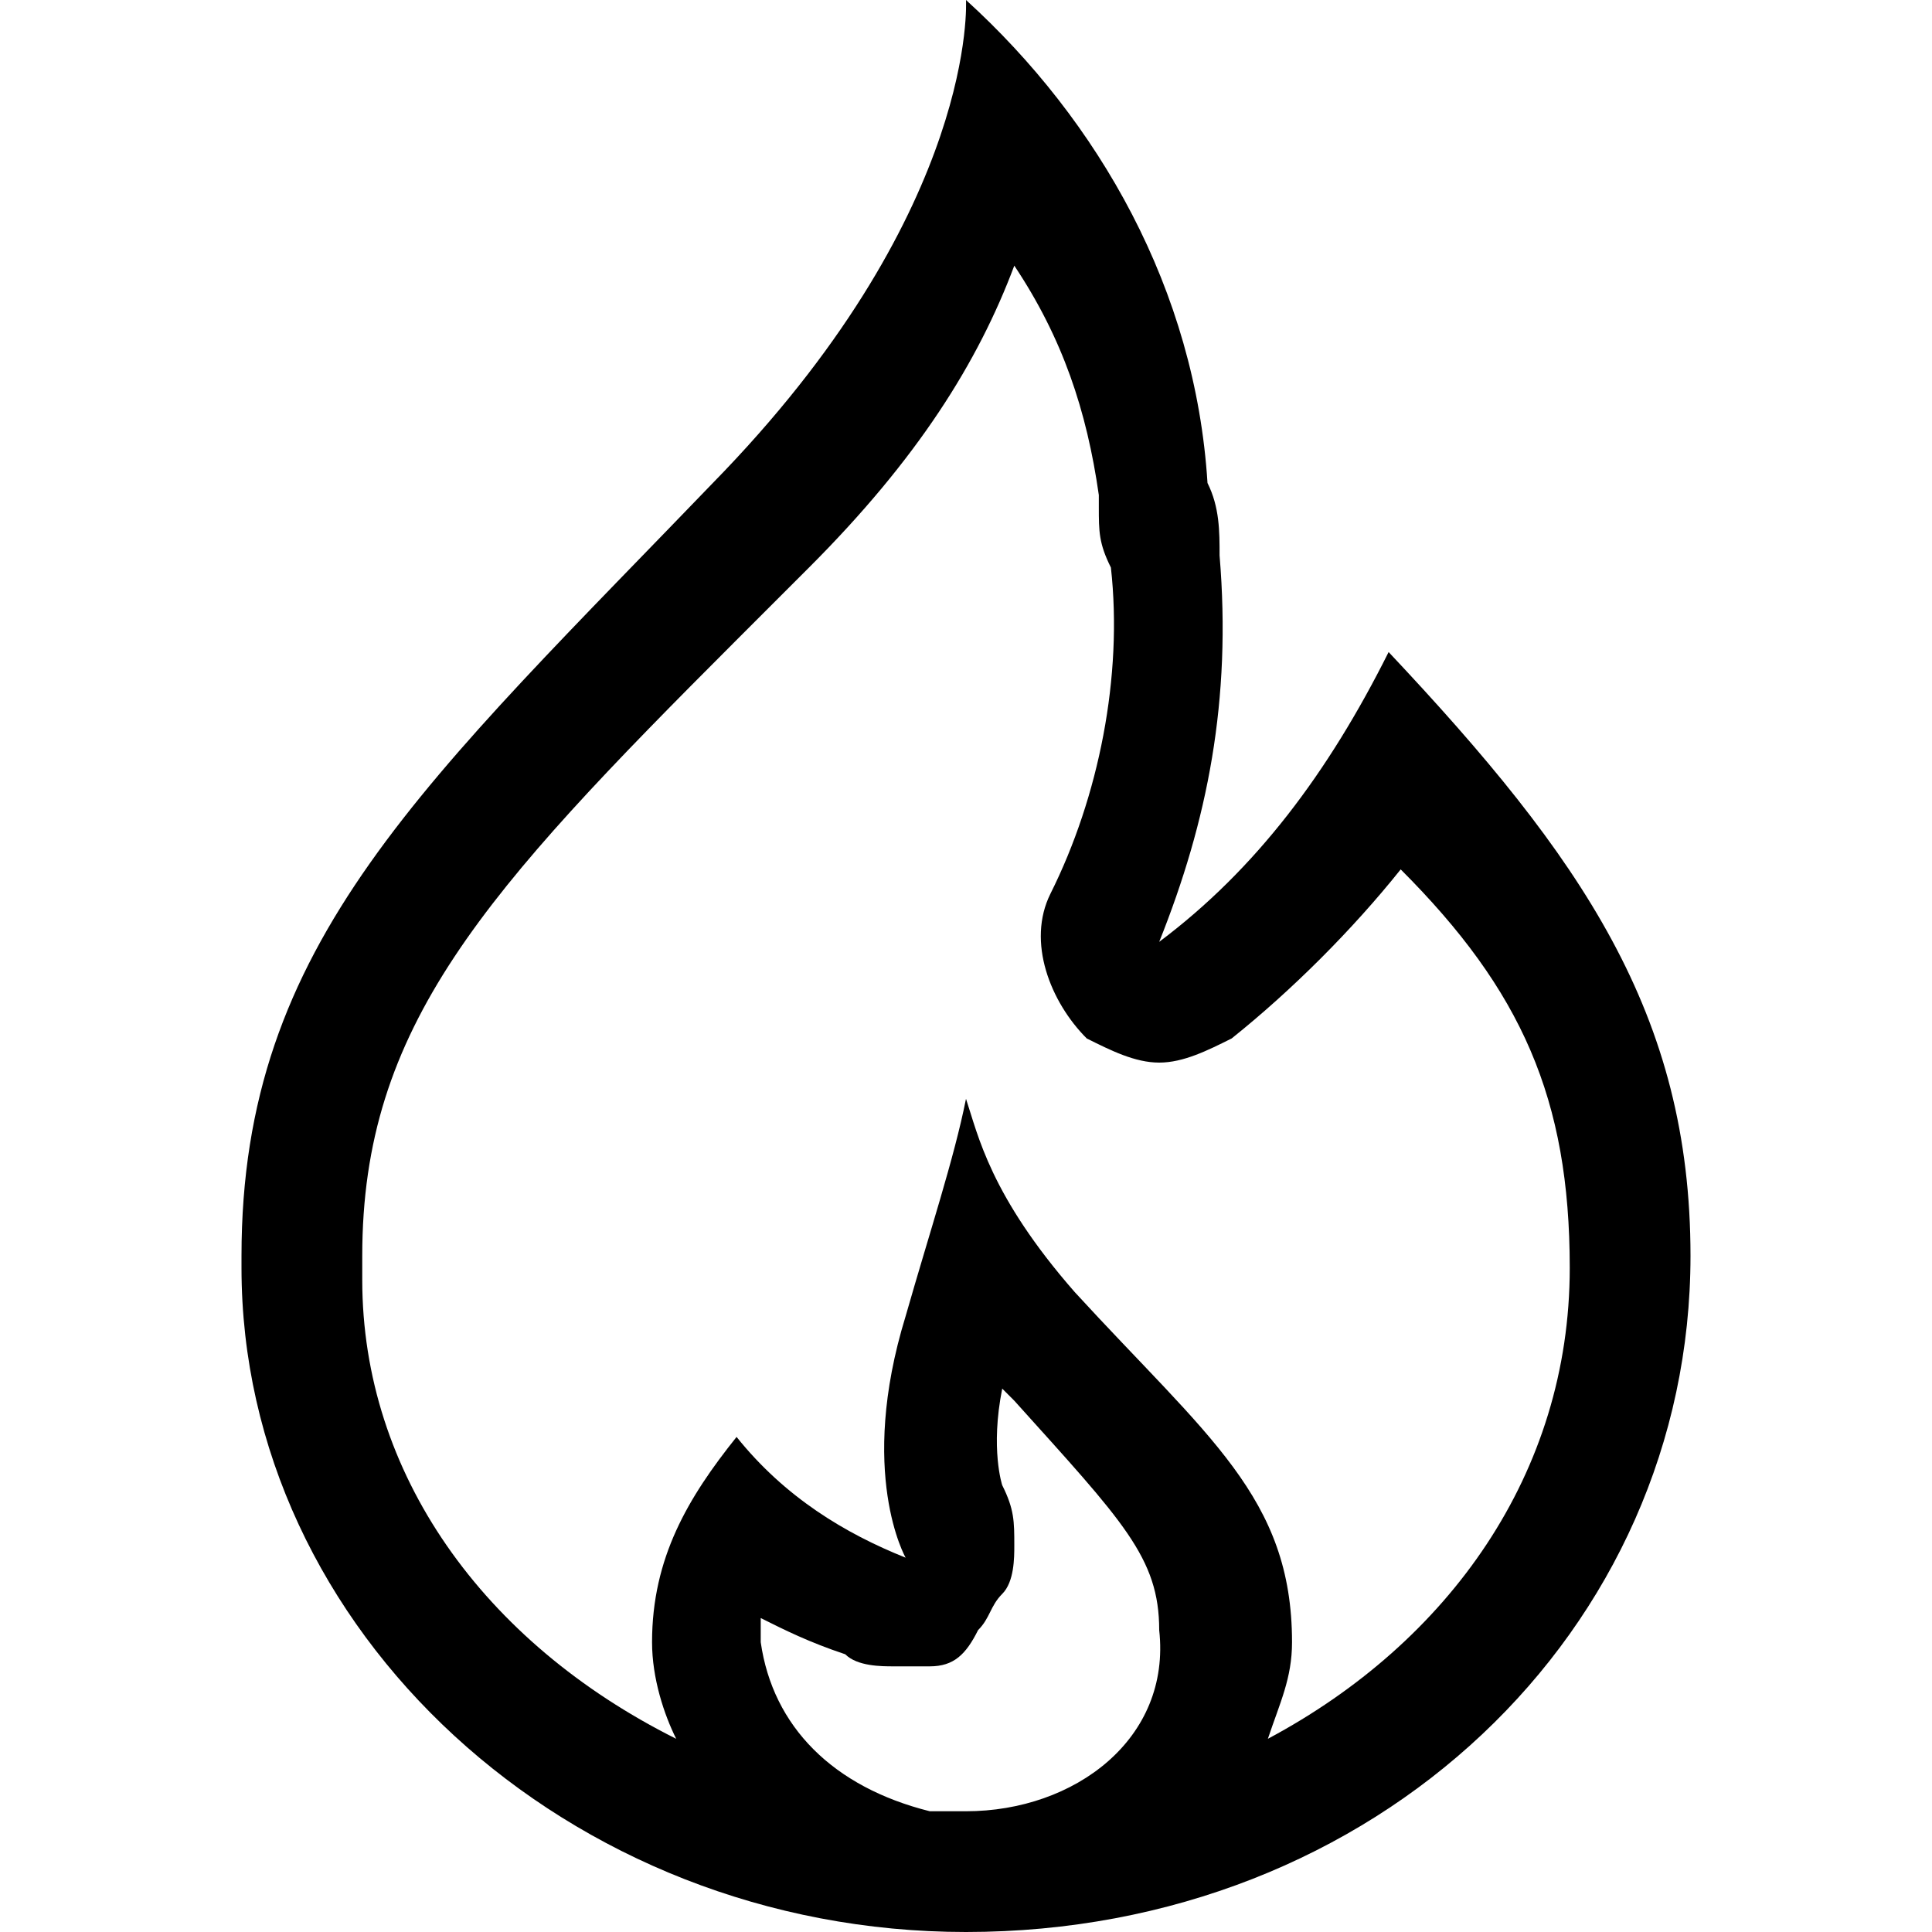 <?xml version="1.0" encoding="utf-8"?>
<!-- Generator: Adobe Illustrator 22.0.1, SVG Export Plug-In . SVG Version: 6.00 Build 0)  -->
<svg version="1.1" baseProfile="tiny" xmlns="http://www.w3.org/2000/svg" xmlns:xlink="http://www.w3.org/1999/xlink" x="0px"
	 y="0px" viewBox="0 0 16 16" xml:space="preserve">
<g id="Layer_2">
</g>
<g id="Layer_4">
	<path d="M14,10.4c0-2-0.9-3.3-2.5-5C11,6.4,10.4,7.2,9.6,7.8c0.4-1,0.6-2,0.5-3.2c0-0.2,0-0.4-0.1-0.6l0,0c0,0,0,0,0,0
		C9.9,2.4,9.1,1,8,0c0,0,0,0,0,0c0,0,0,0,0,0c0,0,0,0,0,0l0,0c0,0,0,0,0,0c0,0,0.1,1.7-2,3.9c-2.5,2.6-4,3.9-4,6.5c0,0,0,0,0,0.1h0
		c0,3,2.7,5.5,6,5.5c0,0,0,0,0,0l0,0c0,0,0,0,0,0l0,0c0,0,0,0,0,0C11.4,16,14,13.5,14,10.4L14,10.4C14,10.5,14,10.5,14,10.4z
		 M6.3,13.6C6.3,13.6,6.3,13.6,6.3,13.6c0-0.1,0-0.2,0-0.2c0.2,0.1,0.4,0.2,0.7,0.3c0.1,0.1,0.3,0.1,0.4,0.1c0,0,0.1,0,0.1,0
		c0.1,0,0.1,0,0.2,0c0.2,0,0.3-0.1,0.4-0.3c0.1-0.1,0.1-0.2,0.2-0.3c0.1-0.1,0.1-0.3,0.1-0.4c0-0.2,0-0.3-0.1-0.5c0,0-0.1-0.3,0-0.8
		l0.1,0.1c0.9,1,1.2,1.3,1.2,1.9C9.7,14.4,8.9,15,8,15l0,0c-0.1,0-0.2,0-0.3,0C6.9,14.8,6.4,14.3,6.3,13.6z M13,10.5
		c0,1.7-1,3.1-2.5,3.9c0.1-0.3,0.2-0.5,0.2-0.8h0c0,0,0,0,0,0c0-1.2-0.7-1.7-1.8-2.9C8.2,9.9,8.1,9.4,8,9.1
		c-0.1,0.5-0.3,1.1-0.5,1.8c-0.4,1.3,0,2,0,2c0,0,0,0,0,0l0,0c0,0,0,0,0,0c0,0,0,0,0,0c0,0,0,0,0,0c-0.5-0.2-1-0.5-1.4-1
		c-0.4,0.5-0.7,1-0.7,1.7c0,0,0,0,0,0h0c0,0.3,0.1,0.6,0.2,0.8C4,13.6,3,12.2,3,10.6c0,0,0-0.1,0-0.1c0,0,0-0.1,0-0.1
		c0-1.9,1-3,3.1-5.1l0.6-0.6c0.9-0.9,1.4-1.7,1.7-2.5C8.8,2.8,9,3.4,9.1,4.1c0,0,0,0,0,0.1c0,0.2,0,0.3,0.1,0.5
		c0.1,0.9-0.1,1.9-0.5,2.7C8.5,7.8,8.7,8.3,9,8.6c0.2,0.1,0.4,0.2,0.6,0.2c0.2,0,0.4-0.1,0.6-0.2c0.5-0.4,1-0.9,1.4-1.4
		C12.6,8.2,13,9.1,13,10.5C13,10.5,13,10.5,13,10.5z"/>
</g>
</svg>
